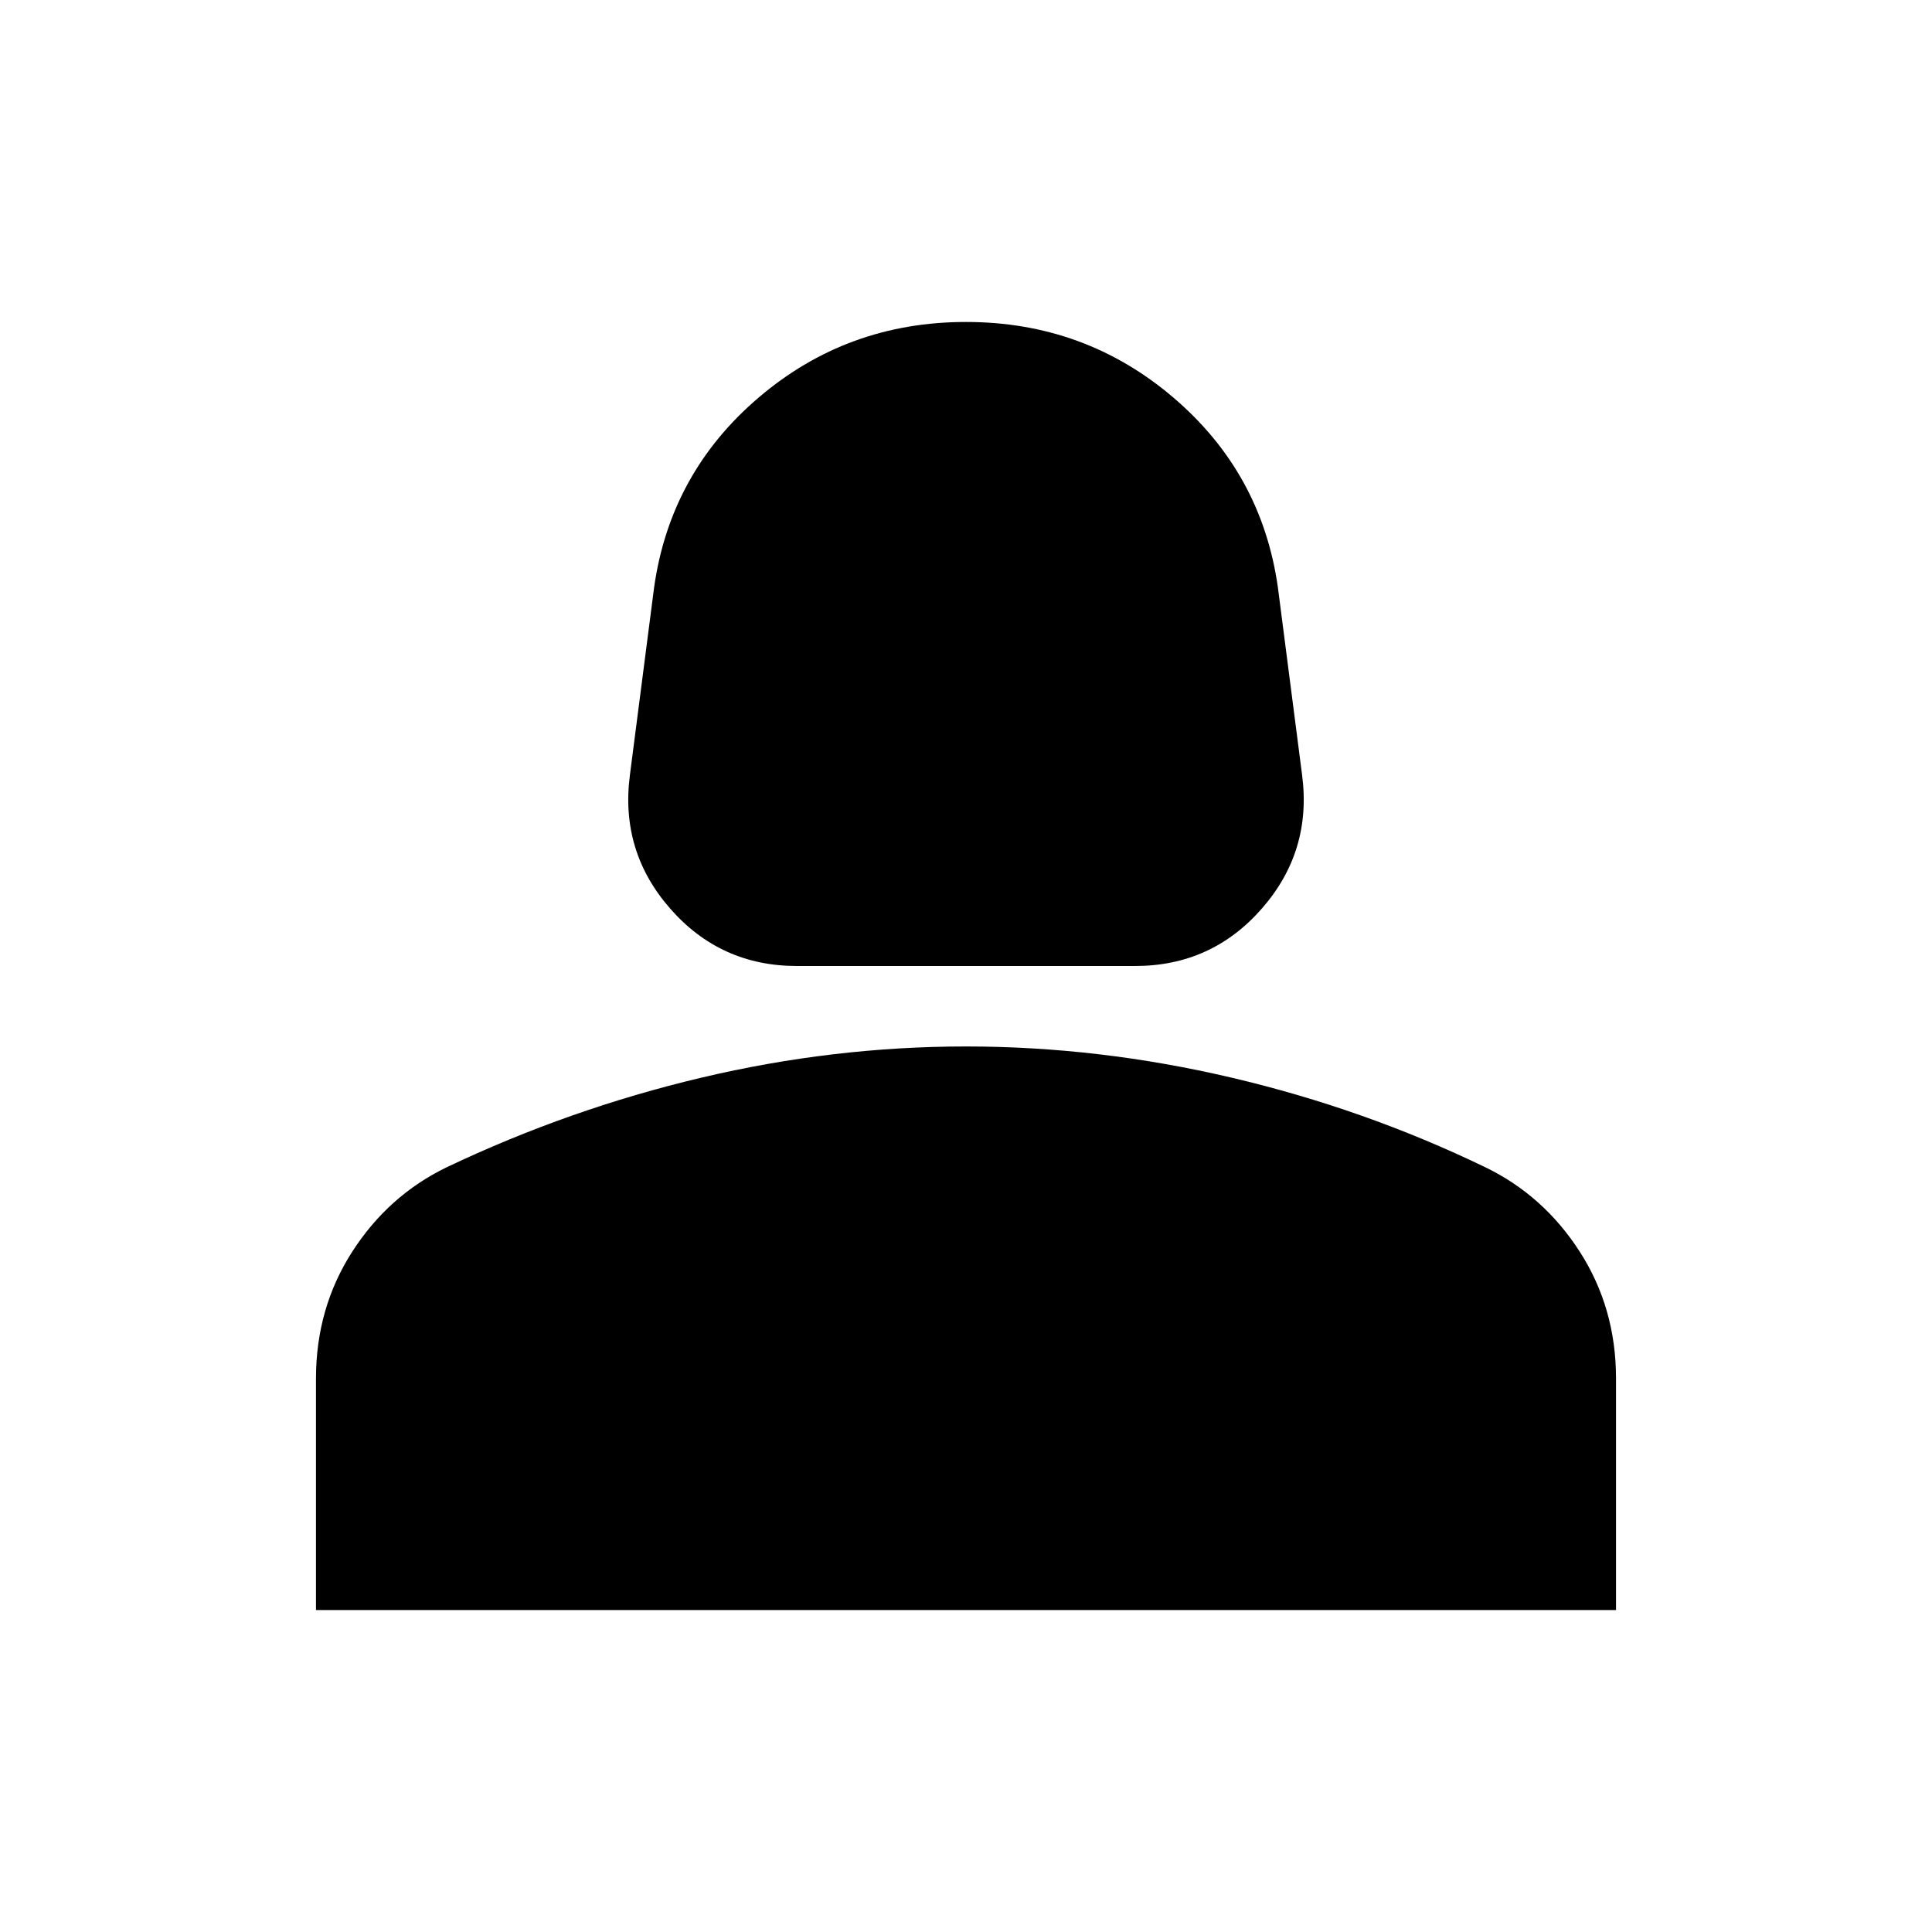 <svg xmlns="http://www.w3.org/2000/svg" height="20" width="20"><path d="M8.25 10q-.792 0-1.312-.594-.521-.594-.417-1.385l.25-1.938q.167-1.187 1.083-1.968.917-.782 2.146-.782 1.229 0 2.146.782.916.781 1.083 1.968l.25 1.938q.104.791-.417 1.385-.52.594-1.312.594Zm-4.979 6.667v-2.396q0-.729.375-1.313.375-.583.979-.875 1.271-.604 2.635-.927 1.365-.323 2.74-.323 1.375 0 2.75.323t2.625.927q.604.292.979.875.375.584.375 1.313v2.396Z"/></svg>